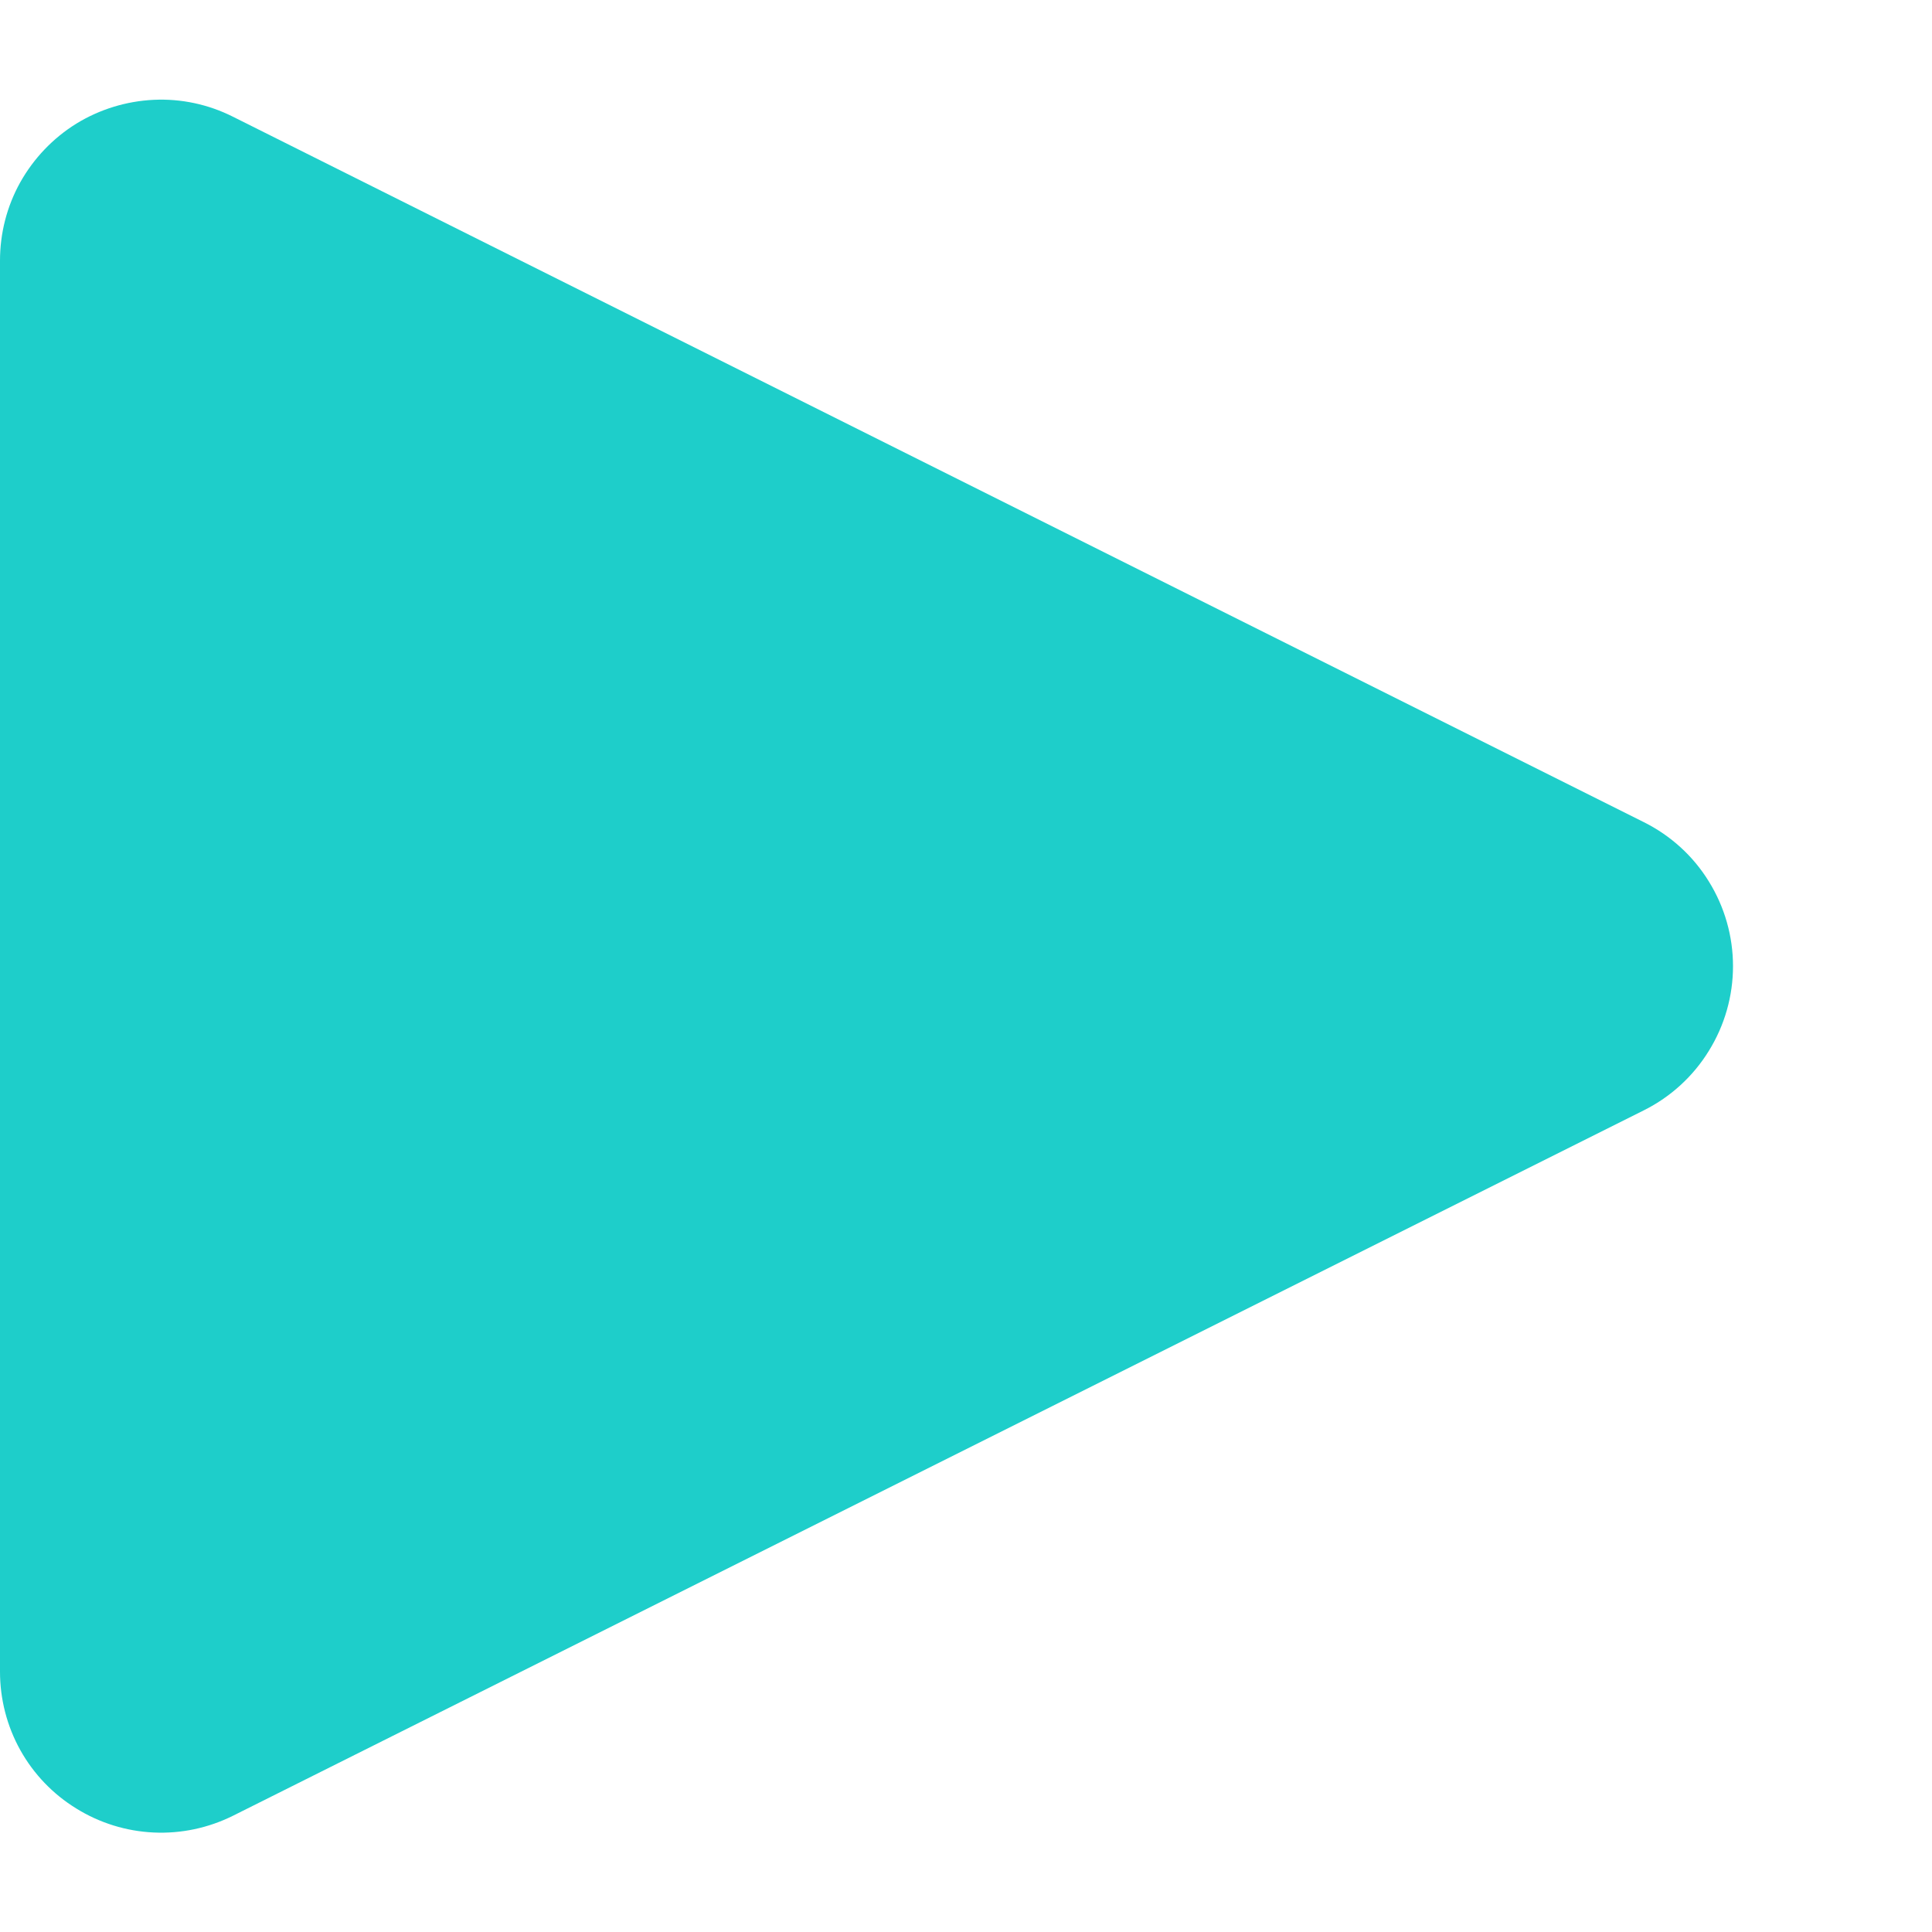 <svg width="12" height="12" viewBox="0 0 12 12" fill="none" xmlns="http://www.w3.org/2000/svg">
<g id="arrow_green">
<path id="arrow_green_2" d="M10.211 5.107C10.377 5.19 10.517 5.317 10.614 5.475C10.712 5.633 10.764 5.815 10.764 6.001C10.764 6.187 10.712 6.369 10.614 6.527C10.517 6.685 10.377 6.813 10.211 6.896L1.447 11.278C1.294 11.354 1.125 11.39 0.954 11.382C0.784 11.374 0.619 11.323 0.474 11.233C0.329 11.144 0.209 11.019 0.126 10.87C0.043 10.721 -0 10.553 -0 10.383V1.619C-0 1.448 0.043 1.281 0.126 1.132C0.21 0.983 0.329 0.858 0.474 0.768C0.619 0.679 0.785 0.628 0.955 0.62C1.125 0.612 1.294 0.648 1.447 0.725L10.211 5.107Z" fill="#1ECECA"/>
</g>
</svg>
